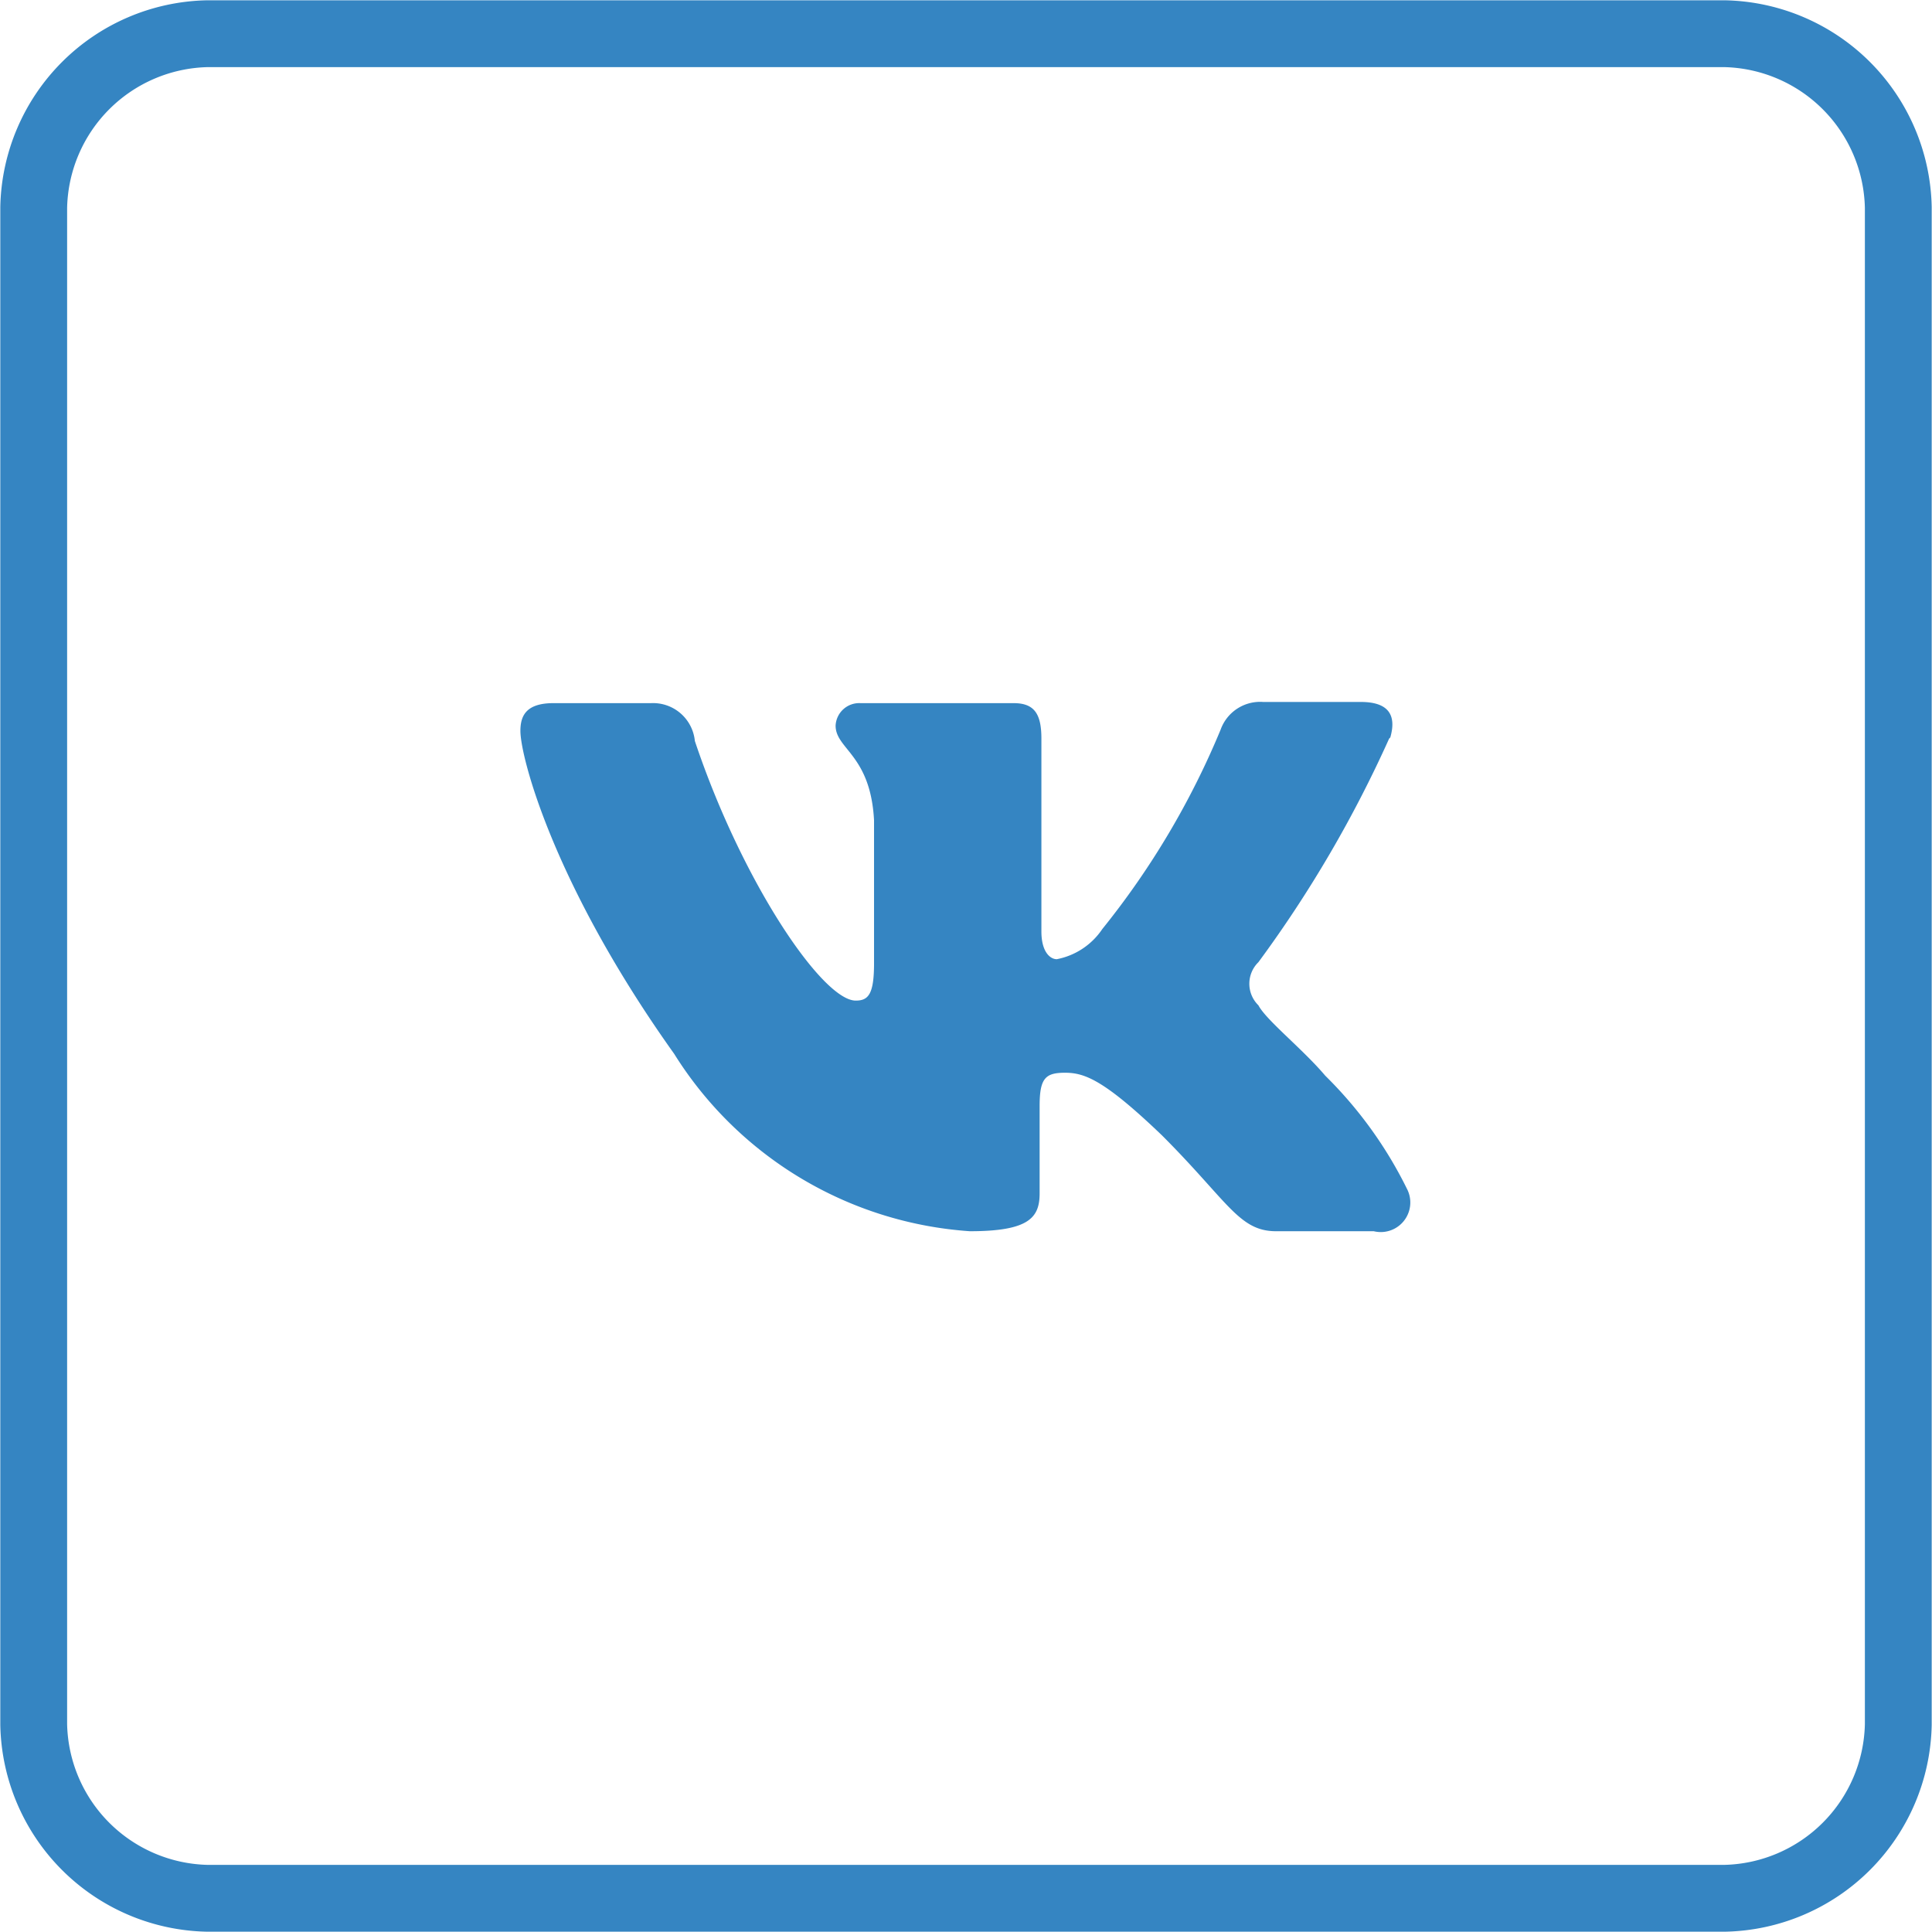 <svg id="Слой_1" data-name="Слой 1" xmlns="http://www.w3.org/2000/svg" viewBox="0 0 32.67 32.67">
  <defs>
    <style>
      .cls-1 {
        fill: none;
        stroke: #3585c2;
        stroke-linecap: round;
        stroke-linejoin: round;
        stroke-width: 1.13px;
      }

      .cls-2 {
        fill: #3585c2;
        fill-rule: evenodd;
      }
    </style>
  </defs>
  <title>vk</title>
  <g>
    <path class="cls-1" d="M292.51,380.57h25.65a3,3,0,0,1,2.94,2.94v25.65a3,3,0,0,1-2.94,2.94H292.51a3,3,0,0,1-2.94-2.94V383.51a3,3,0,0,1,2.94-2.94h0Z" transform="translate(-289 -380)"/>
    <path class="cls-2" d="M312.51,392.47c0.1-.35,0-0.6-0.5-0.6h-1.65a0.71,0.71,0,0,0-.72.47,13.76,13.76,0,0,1-2,3.37,1.2,1.2,0,0,1-.77.51c-0.11,0-.26-0.12-0.26-0.47v-3.26c0-.42-0.12-0.6-0.47-0.6h-2.59a0.4,0.4,0,0,0-.42.38c0,0.4.59,0.49,0.65,1.6v2.42c0,0.53-.1.63-0.31,0.63-0.56,0-1.92-2-2.72-4.39a0.71,0.71,0,0,0-.74-0.64h-1.65c-0.47,0-.56.22-0.56,0.47,0,0.44.56,2.6,2.6,5.46a6.41,6.41,0,0,0,5,3c1,0,1.18-.23,1.18-0.64v-1.48c0-.47.1-0.56,0.43-0.56s0.66,0.12,1.64,1.06c1.12,1.12,1.3,1.62,1.93,1.62h1.65a0.5,0.5,0,0,0,.57-0.7,7.06,7.06,0,0,0-1.39-1.93c-0.38-.45-1-0.94-1.13-1.19a0.51,0.51,0,0,1,0-.73,20.6,20.6,0,0,0,2.21-3.78h0Z" transform="translate(-289 -380)"/>
  </g>
</svg>
